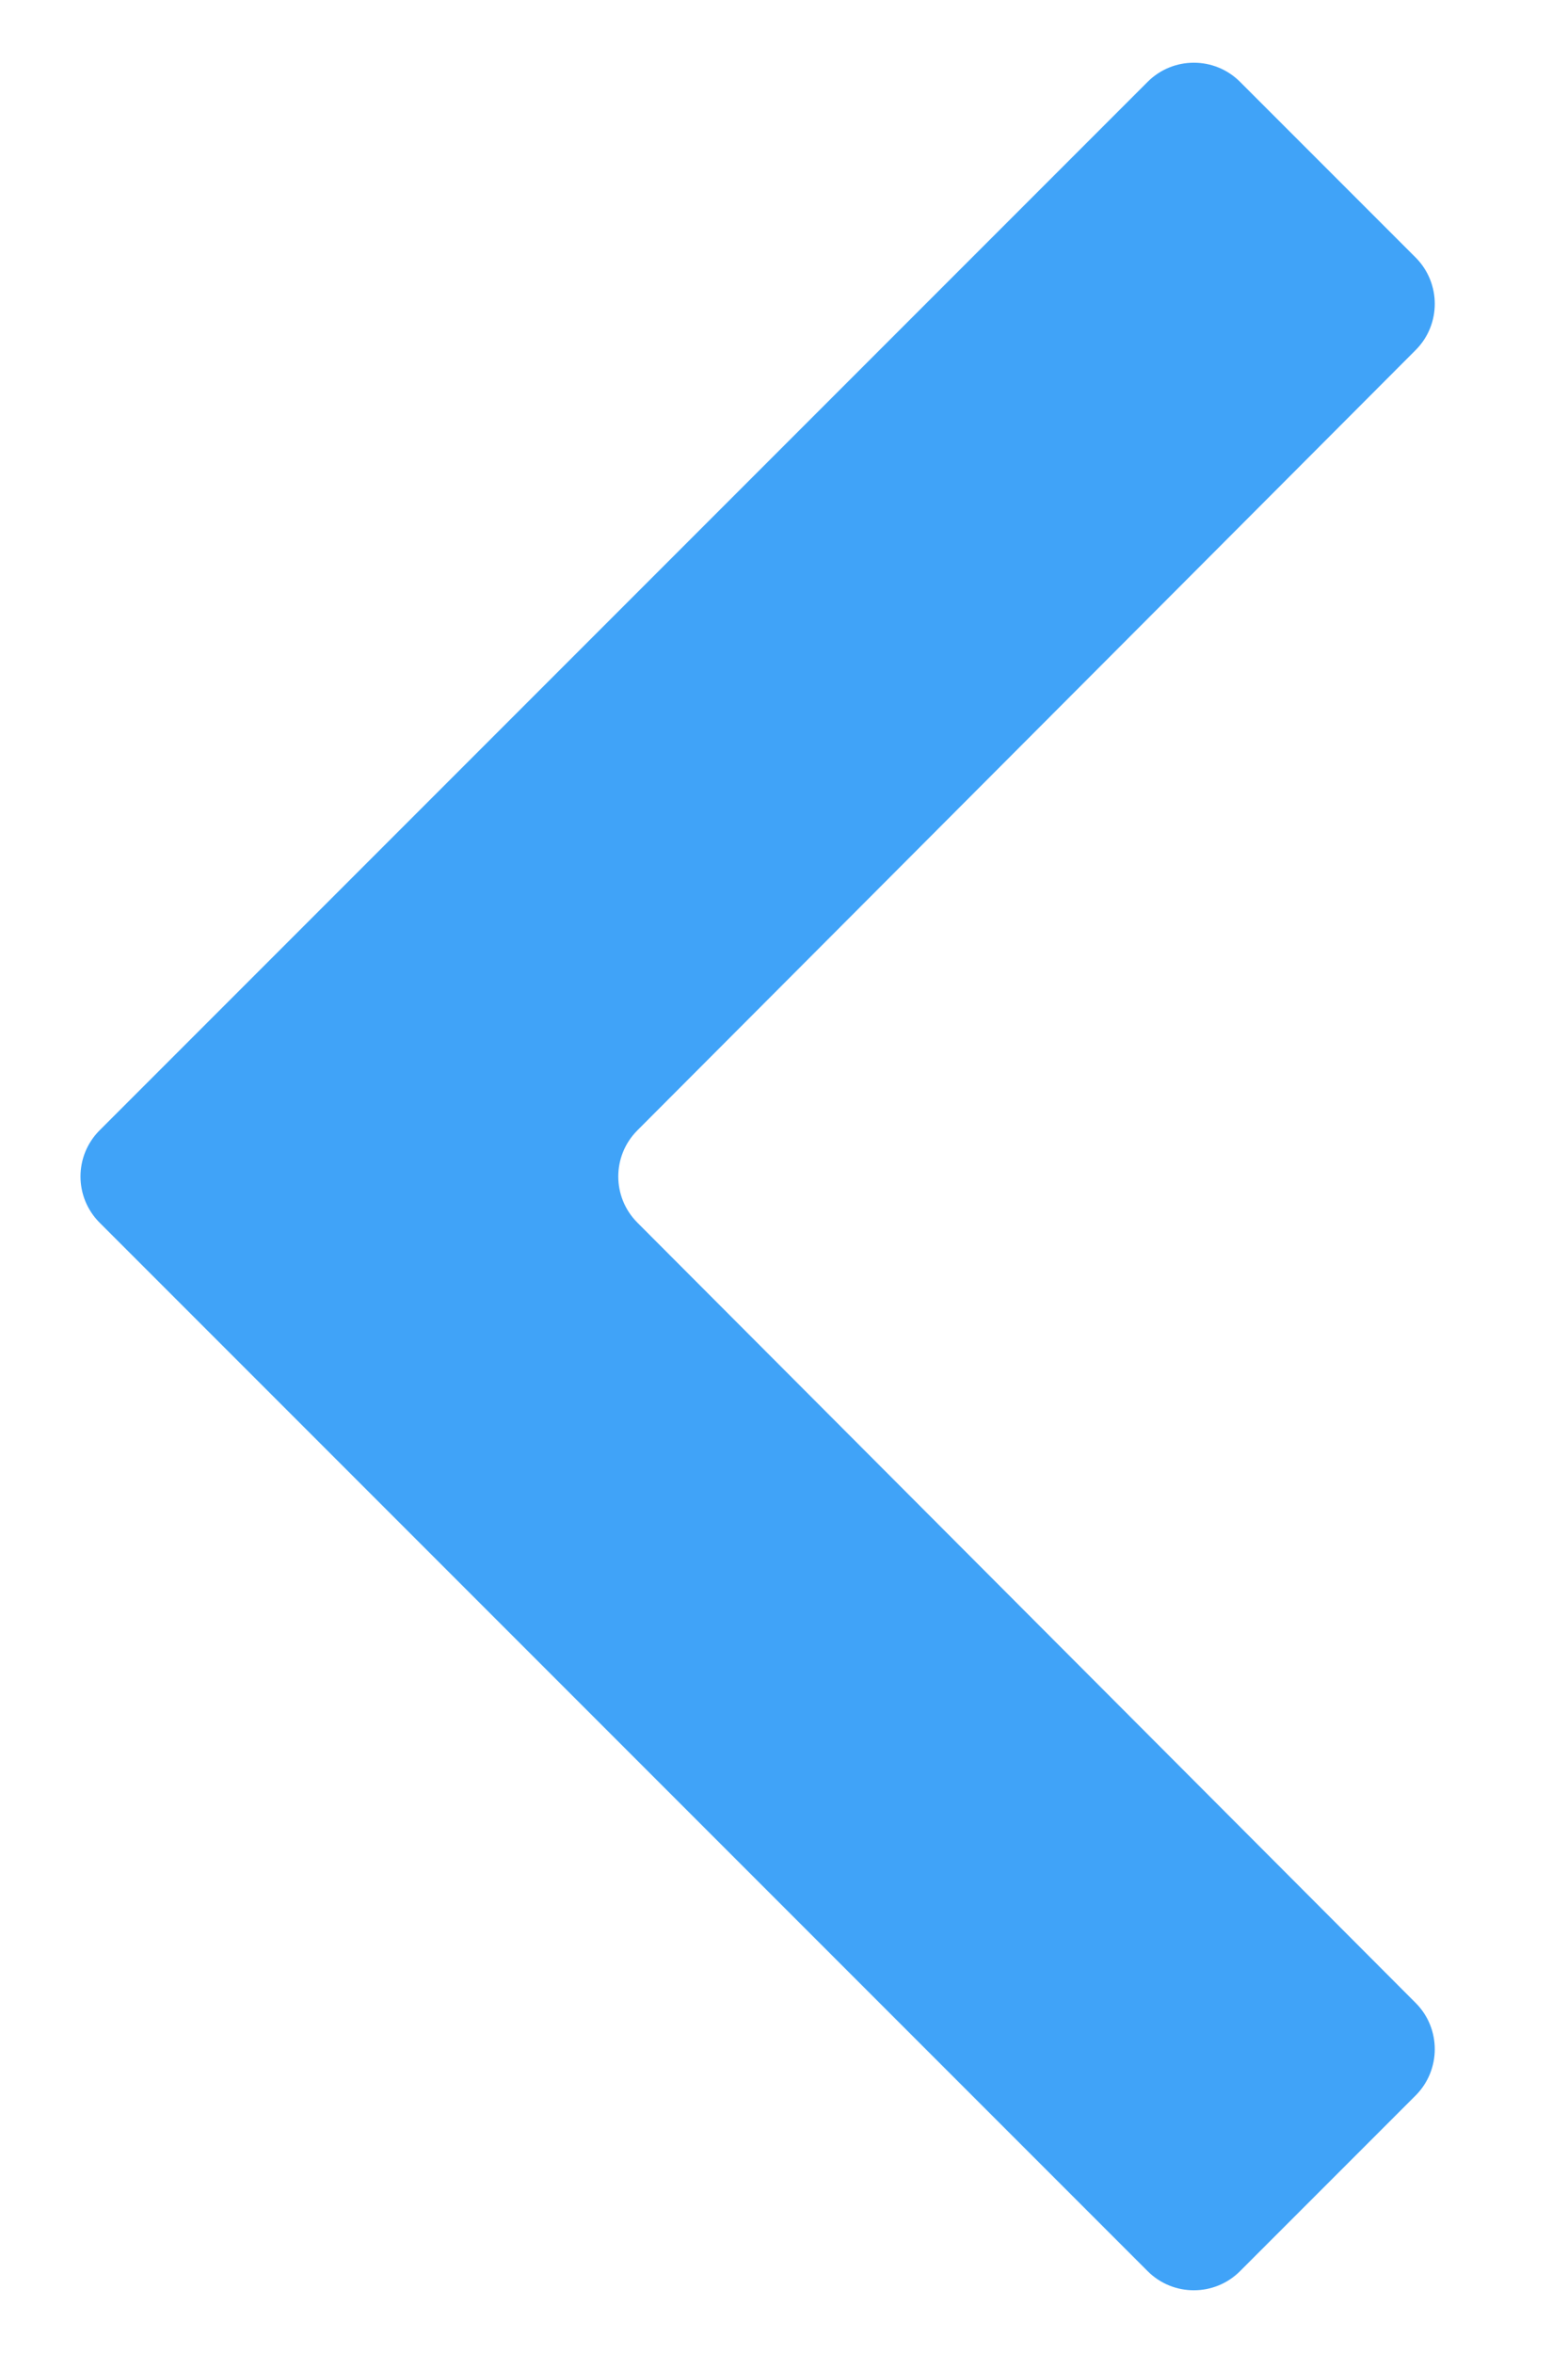 <svg width="12" height="18" viewBox="0 0 12 18" fill="none" xmlns="http://www.w3.org/2000/svg">
<path d="M10.834 1.97C11.029 2.166 11.029 2.482 10.835 2.677L4.878 8.647C4.683 8.842 4.683 9.158 4.878 9.353L10.835 15.323C11.029 15.518 11.029 15.834 10.834 16.03L9.49 17.374C9.295 17.569 8.978 17.569 8.783 17.374L0.763 9.354C0.567 9.158 0.567 8.842 0.763 8.646L8.783 0.626C8.978 0.431 9.295 0.431 9.49 0.626L10.834 1.97Z" fill="#40A3F8"/>
</svg>
